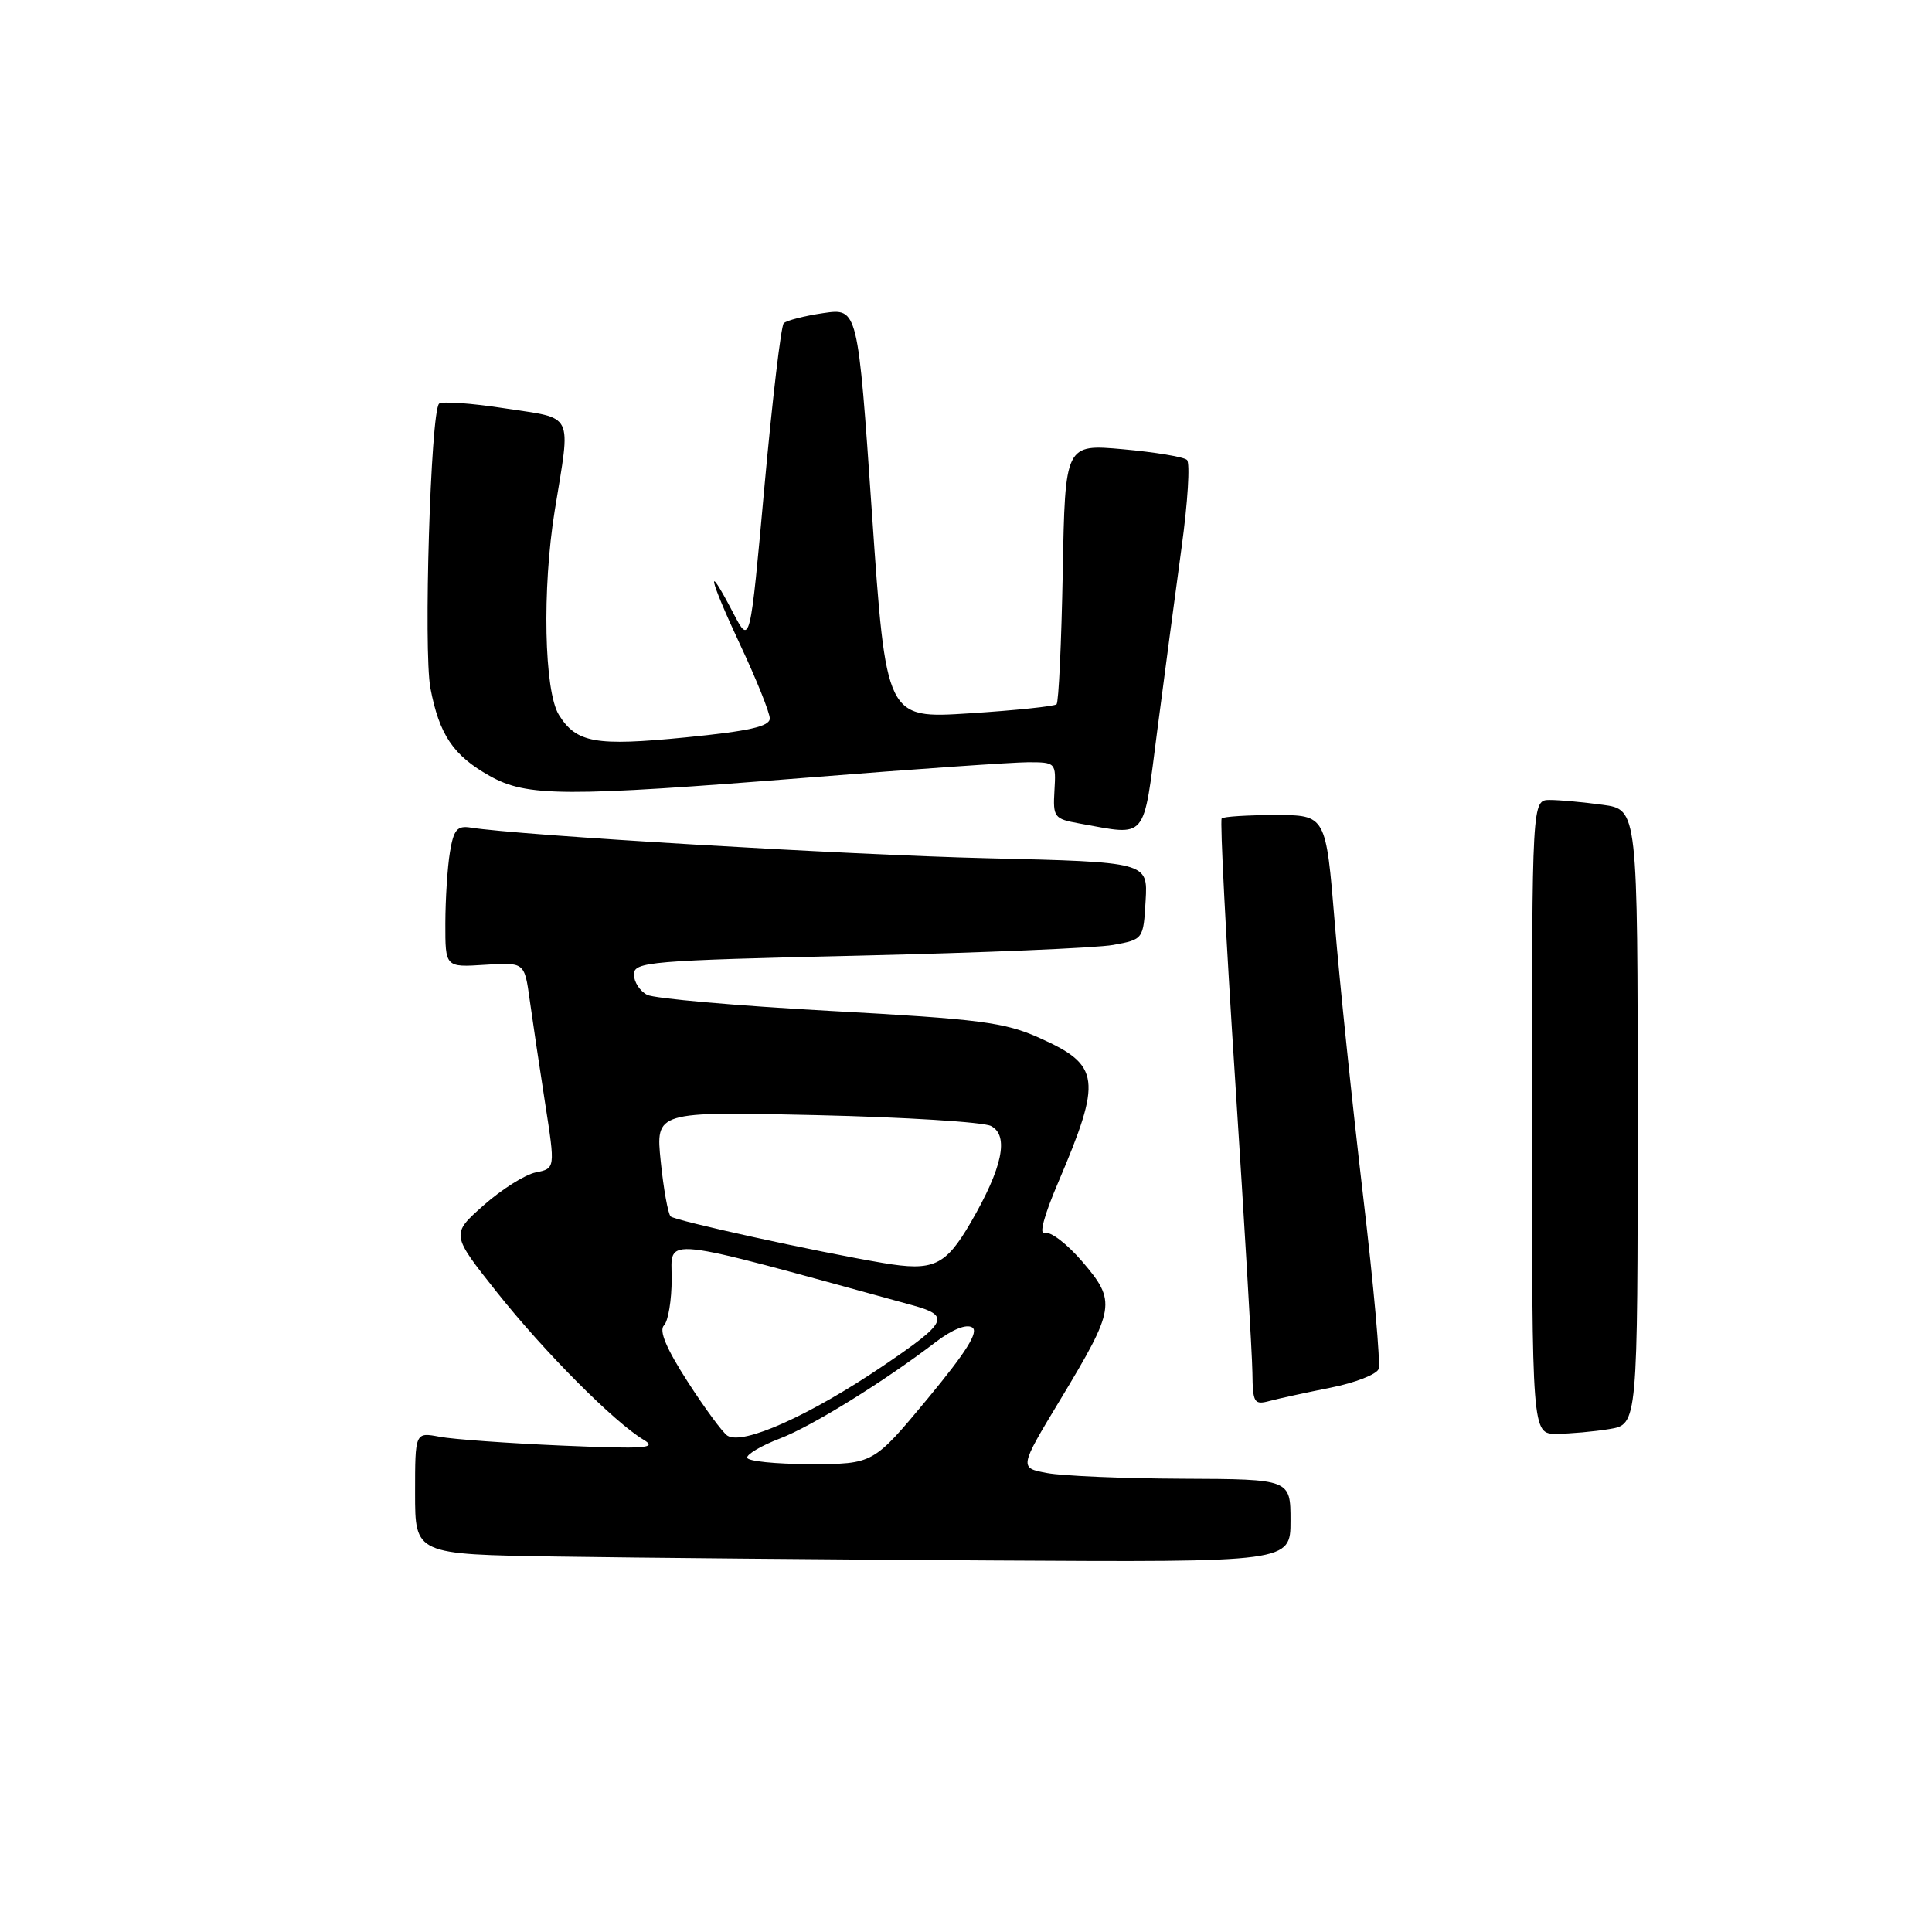 <?xml version="1.0" encoding="UTF-8" standalone="no"?>
<!DOCTYPE svg PUBLIC "-//W3C//DTD SVG 1.1//EN" "http://www.w3.org/Graphics/SVG/1.1/DTD/svg11.dtd" >
<svg xmlns="http://www.w3.org/2000/svg" xmlns:xlink="http://www.w3.org/1999/xlink" version="1.1" viewBox="0 0 256 256">
 <g >
 <path fill="currentColor"
d=" M 171.00 201.50 C 171.00 196.00 171.00 196.00 156.75 195.94 C 148.91 195.91 140.82 195.57 138.77 195.19 C 135.04 194.50 135.04 194.50 140.47 185.50 C 147.80 173.35 147.94 172.46 143.42 167.18 C 141.40 164.82 139.16 163.11 138.44 163.38 C 137.64 163.69 138.32 161.11 140.21 156.69 C 146.04 143.00 145.81 141.15 137.76 137.54 C 133.11 135.45 129.91 135.04 110.00 133.95 C 97.62 133.27 86.71 132.31 85.75 131.82 C 84.79 131.33 84.00 130.12 84.00 129.12 C 84.00 127.44 85.98 127.27 113.75 126.63 C 130.11 126.25 145.30 125.61 147.50 125.21 C 151.50 124.48 151.50 124.47 151.80 119.35 C 152.10 114.23 152.10 114.23 130.80 113.72 C 112.40 113.28 68.75 110.69 62.36 109.66 C 60.58 109.38 60.11 109.93 59.62 112.91 C 59.29 114.88 59.02 119.13 59.01 122.34 C 59.00 128.18 59.00 128.18 64.25 127.84 C 69.50 127.50 69.50 127.50 70.19 132.50 C 70.57 135.25 71.49 141.40 72.23 146.17 C 73.58 154.83 73.58 154.83 70.99 155.35 C 69.57 155.64 66.46 157.60 64.08 159.71 C 59.75 163.55 59.75 163.55 65.86 171.25 C 72.16 179.18 81.42 188.48 85.30 190.79 C 87.16 191.90 85.50 192.02 74.50 191.55 C 67.35 191.24 60.04 190.72 58.25 190.38 C 55.00 189.77 55.00 189.77 55.00 197.86 C 55.00 205.96 55.00 205.96 73.75 206.25 C 84.06 206.41 110.16 206.65 131.75 206.77 C 171.00 207.00 171.00 207.00 171.00 201.50 Z  M 213.25 189.36 C 217.00 188.74 217.00 188.74 217.00 148.01 C 217.00 107.27 217.00 107.27 212.36 106.64 C 209.81 106.29 206.66 106.00 205.36 106.00 C 203.00 106.00 203.00 106.00 203.00 148.00 C 203.00 190.00 203.00 190.00 206.25 189.99 C 208.04 189.98 211.19 189.70 213.25 189.36 Z  M 176.34 183.87 C 179.55 183.23 182.40 182.12 182.67 181.41 C 182.95 180.69 182.02 170.29 180.60 158.30 C 179.19 146.31 177.50 130.09 176.86 122.25 C 175.69 108.00 175.69 108.00 169.01 108.00 C 165.34 108.00 162.13 108.20 161.88 108.45 C 161.64 108.70 162.44 124.33 163.67 143.20 C 164.89 162.06 165.92 179.46 165.95 181.87 C 166.00 185.90 166.17 186.19 168.25 185.63 C 169.49 185.30 173.13 184.51 176.34 183.87 Z  M 153.35 96.75 C 154.30 89.46 155.74 78.59 156.56 72.58 C 157.39 66.57 157.71 61.34 157.28 60.94 C 156.85 60.54 153.04 59.91 148.82 59.53 C 141.13 58.84 141.13 58.84 140.82 75.84 C 140.64 85.19 140.28 93.06 140.00 93.32 C 139.72 93.59 134.53 94.13 128.45 94.52 C 117.41 95.23 117.41 95.23 115.54 68.03 C 113.67 40.82 113.67 40.82 109.08 41.49 C 106.56 41.86 104.21 42.47 103.85 42.83 C 103.49 43.20 102.34 52.95 101.29 64.50 C 99.39 85.50 99.39 85.50 97.17 81.25 C 93.37 73.95 93.94 76.60 98.06 85.40 C 100.23 90.02 102.00 94.43 102.00 95.20 C 102.00 96.26 99.24 96.88 90.84 97.71 C 78.88 98.89 76.38 98.44 74.06 94.73 C 72.10 91.58 71.82 78.04 73.51 67.62 C 75.65 54.46 76.17 55.53 66.90 54.11 C 62.45 53.42 58.52 53.15 58.18 53.49 C 57.06 54.61 56.10 86.23 57.03 91.17 C 58.21 97.36 60.05 100.10 64.88 102.81 C 69.83 105.59 74.67 105.61 107.50 103.00 C 121.25 101.90 134.17 101.01 136.22 101.00 C 139.89 101.00 139.94 101.05 139.72 104.74 C 139.51 108.29 139.68 108.51 143.00 109.11 C 152.14 110.75 151.43 111.59 153.35 96.75 Z  M 99.00 193.14 C 99.00 192.66 100.94 191.53 103.32 190.62 C 107.57 189.00 117.14 183.07 124.03 177.80 C 126.18 176.16 128.05 175.41 128.82 175.89 C 129.73 176.45 128.06 179.12 122.91 185.34 C 115.72 194.00 115.72 194.00 107.36 194.00 C 102.76 194.00 99.00 193.61 99.00 193.14 Z  M 96.38 190.23 C 95.76 189.83 93.39 186.61 91.11 183.07 C 88.30 178.71 87.29 176.31 87.98 175.62 C 88.54 175.06 89.00 172.28 89.00 169.45 C 89.00 163.83 86.78 163.59 120.82 172.93 C 125.99 174.35 125.60 175.16 117.04 180.97 C 107.31 187.56 98.42 191.55 96.38 190.23 Z  M 117.00 167.35 C 108.30 165.89 89.39 161.74 88.86 161.18 C 88.51 160.81 87.92 157.52 87.55 153.89 C 86.87 147.27 86.87 147.27 108.18 147.76 C 119.91 148.03 130.32 148.68 131.31 149.20 C 133.74 150.46 132.84 154.74 128.62 162.00 C 125.27 167.75 123.69 168.48 117.00 167.35 Z "/>
</g>
</svg>
